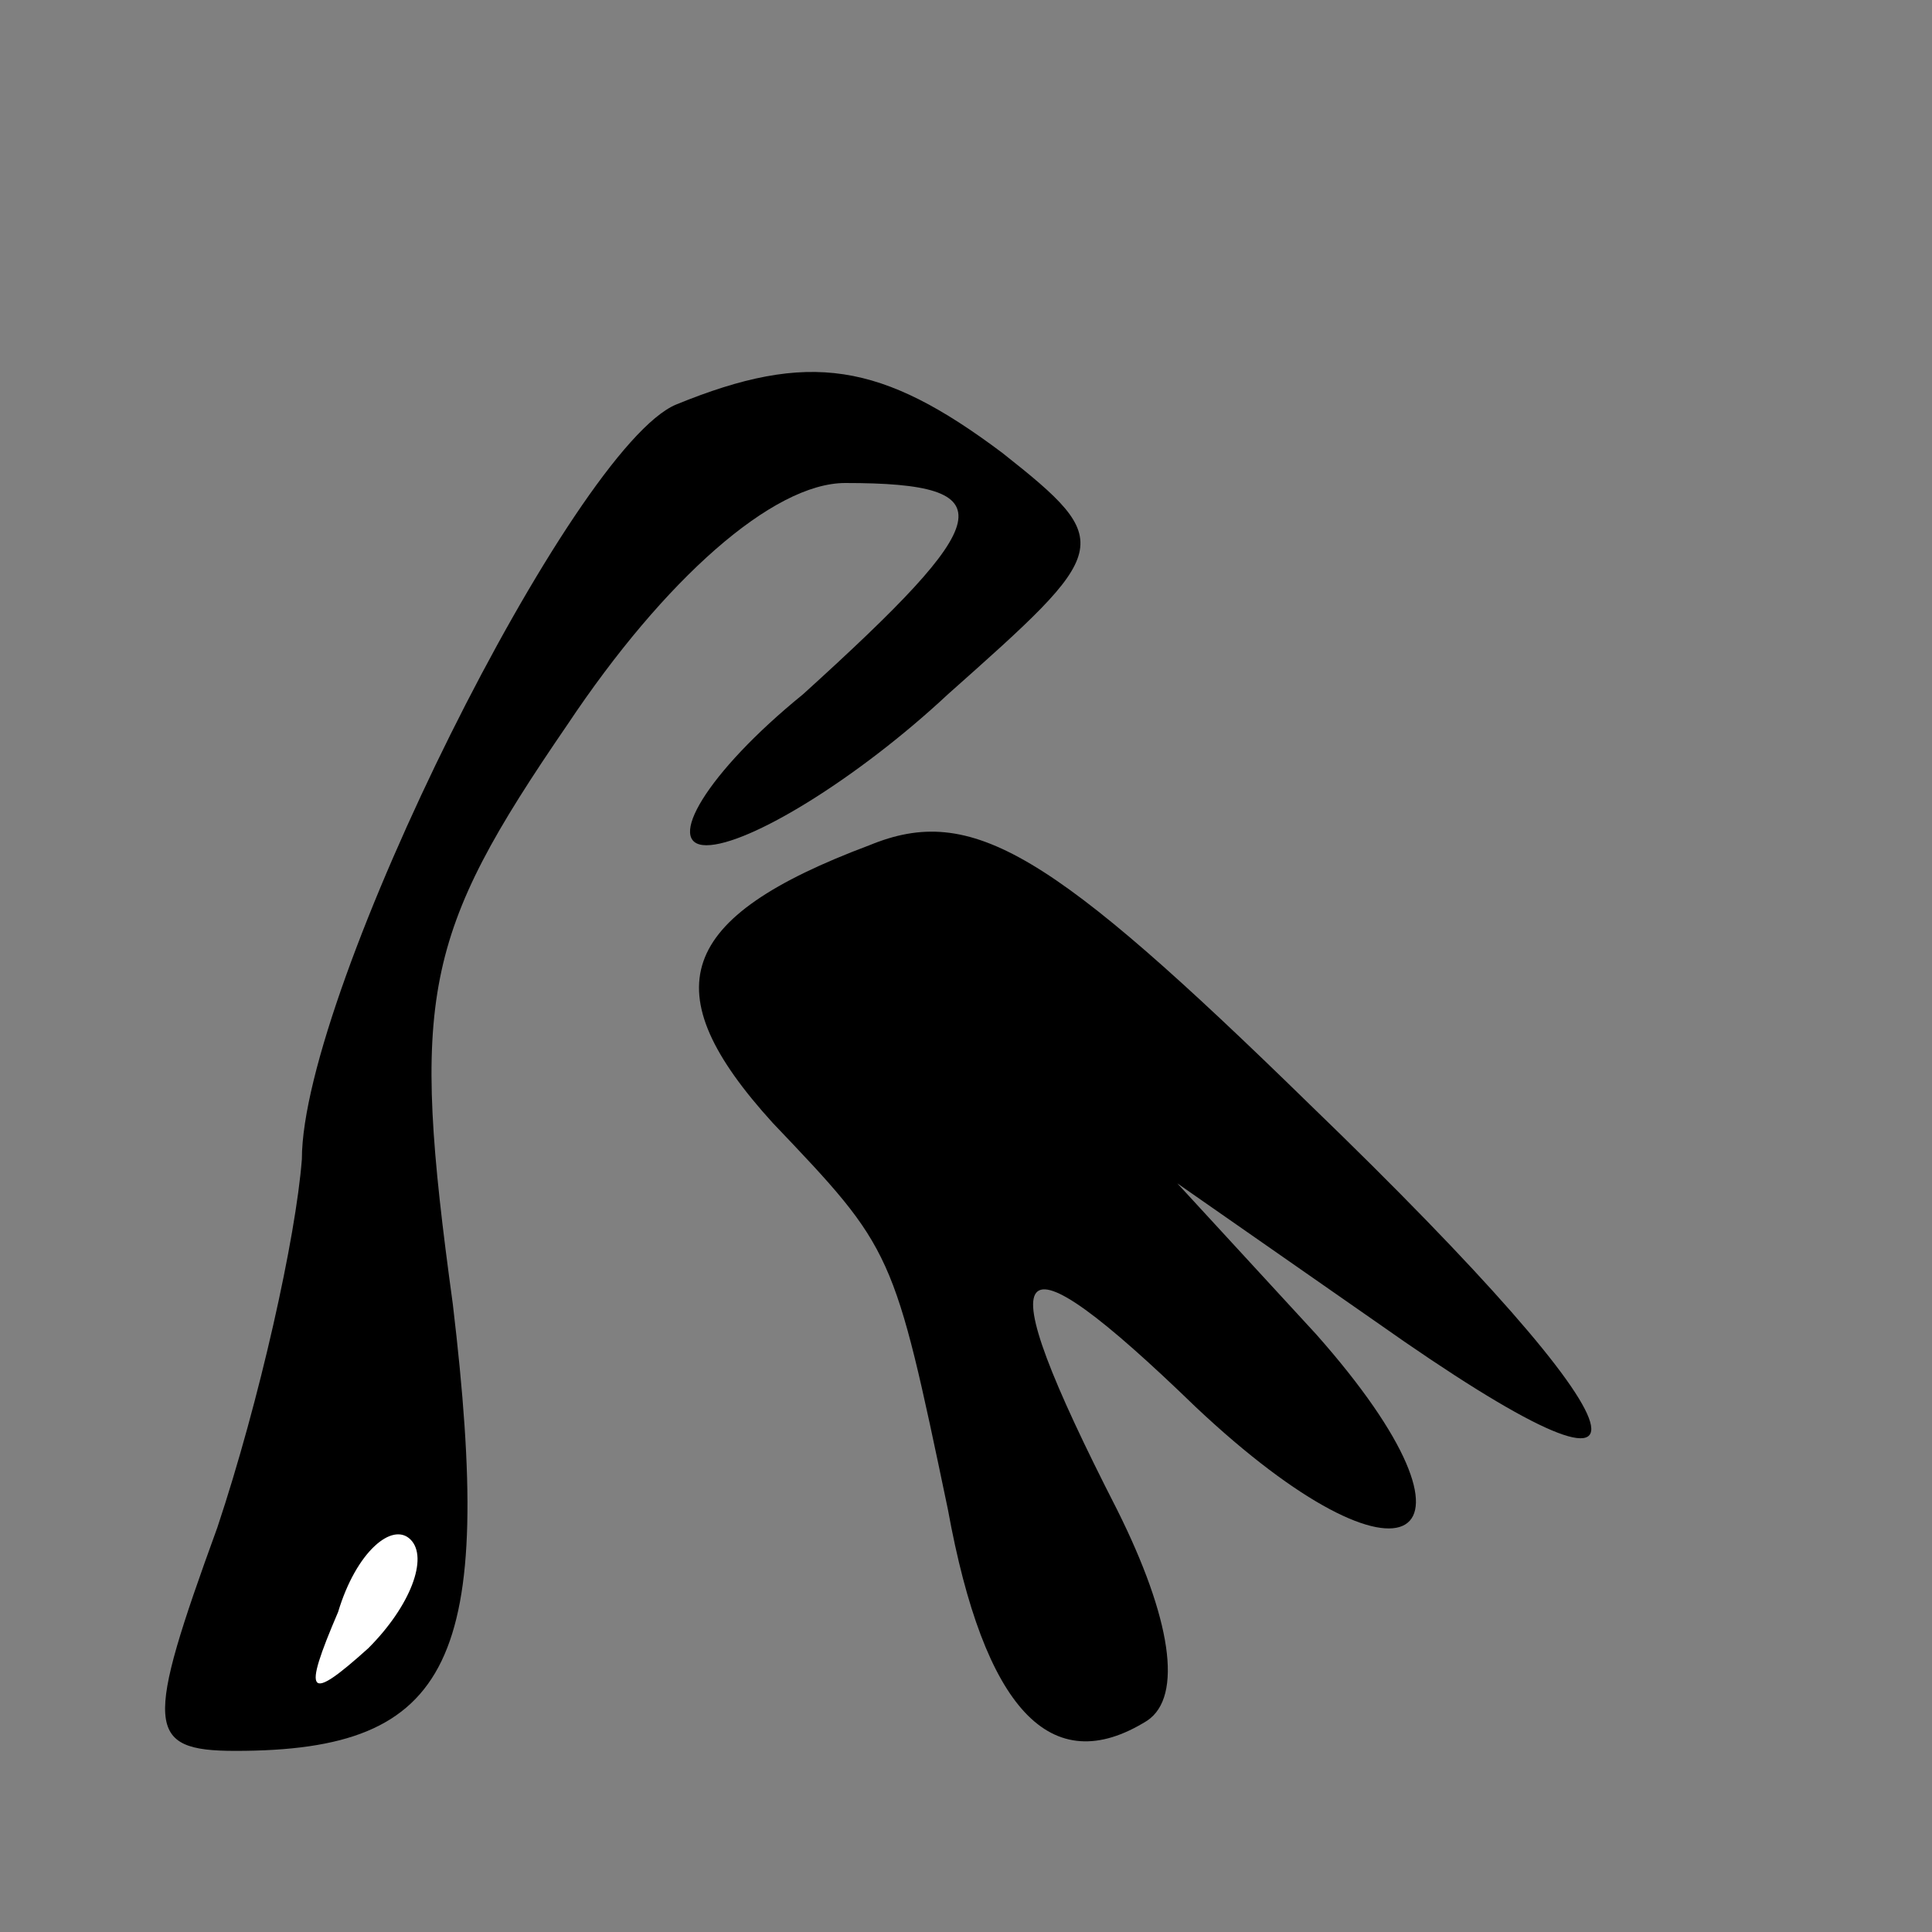 <?xml version="1.0" standalone="no"?>
<!DOCTYPE svg PUBLIC "-//W3C//DTD SVG 20010904//EN"
 "http://www.w3.org/TR/2001/REC-SVG-20010904/DTD/svg10.dtd">
<svg version="1.0" xmlns="http://www.w3.org/2000/svg"
 width="32pt" height="32pt" viewBox="0 0 32 32"
 preserveAspectRatio="xMidYMid meet">
<rect x="0" y="0" width="32" height="32" fill="#808080" stroke="none"/>
<g transform="translate(0,32) scale(0.1,-0.1)"
fill="#000000" stroke="none">
<path fill="#000000" stroke="none" d="M112 253 c-17 -7 -62 -97 -62 -125 -1
-13 -7 -40 -14 -61 -12 -33 -12 -37 3 -37 36 0 43 15 36 74 -7 51 -5 61 19 96
16 24 34 40 46 40 27 0 25 -6 -7 -35 -16 -13 -23 -25 -16 -25 7 0 25 11 40 25
27 24 28 25 9 40 -20 15 -32 17 -54 8z"/>
<path fill="#ffffff" stroke="none" d="M61 47 c-10 -9 -11 -8 -5 6 3 10 9 15
12 12 3 -3 0 -11 -7 -18z"/>
<path fill="#000000" stroke="none" d="M144 180 c-32 -12 -36 -24 -16 -46 20
-21 20 -21 29 -64 6 -33 17 -45 33 -35 6 4 4 17 -5 35 -22 43 -18 47 13 17 35
-33 51 -23 20 12 l-23 25 33 -23 c51 -36 47 -20 -11 36 -43 42 -56 50 -73 43z"/>
</g>
</svg>
